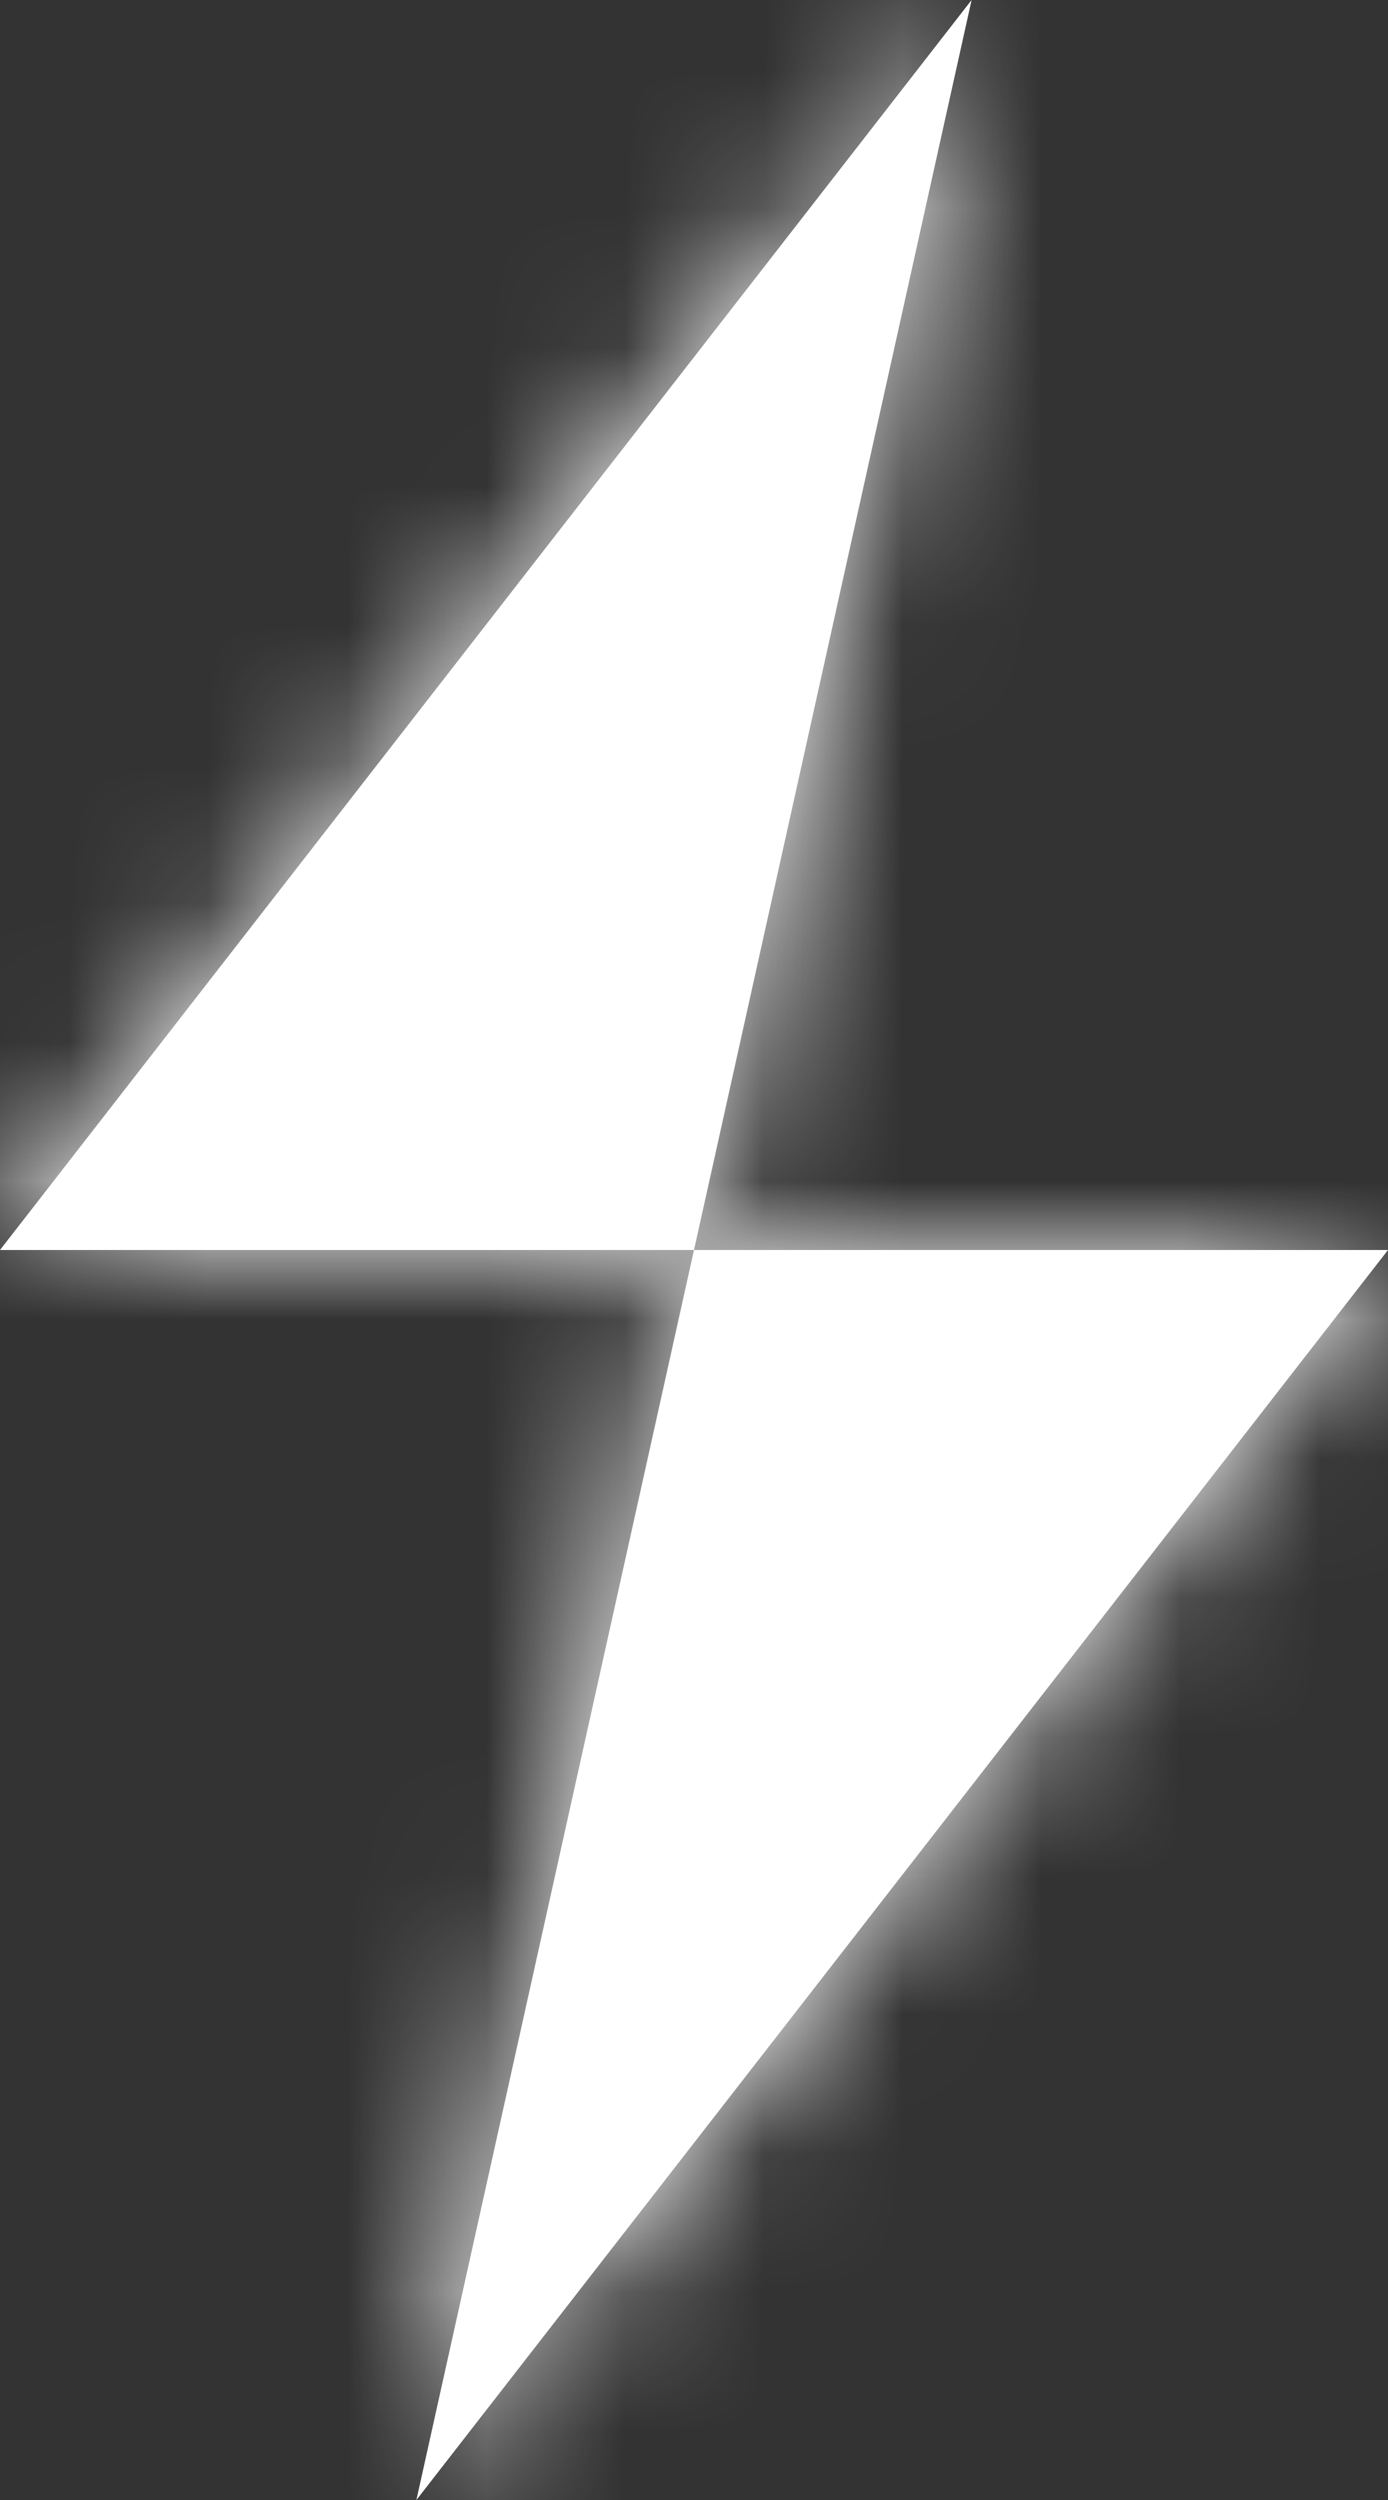 <?xml version="1.0" encoding="UTF-8"?>
<svg width="10px" height="18px" viewBox="0 0 10 18" version="1.1" xmlns="http://www.w3.org/2000/svg" xmlns:xlink="http://www.w3.org/1999/xlink">
    <rect x="0" y="0" width="10" height="18" fill="#333333" stroke="none"/>
    <!-- Generator: Sketch 59.1 (86144) - https://sketch.com -->
    <title>epic-24</title>
    <desc>Created with Sketch.</desc>
    <defs>
        <polygon id="path-1" points="14 3 7 12 17 12 10 21"></polygon>
    </defs>
    <g id="Page-1" stroke="none" stroke-width="1" fill="none" fill-rule="evenodd">
        <g id="icon-/-24-cont-/-info-/-epic-24" transform="translate(-7, -3)">
            <mask id="mask-2" fill="white">
                <use xlink:href="#path-1"></use>
            </mask>
            <use id="Path-3" fill="#FFFFFF" fill-rule="evenodd" xlink:href="#path-1"></use>
            <g id="Colors-/-Dark-Theme-/-Grayscale-/-Filled-/-$base-gray" mask="url(#mask-2)" fill="#FFFFFF" fill-rule="evenodd">
                <rect id="Dark-Theme-/-Grayscale-/-Filled-/-$base-gray" x="0" y="0" width="24" height="24"></rect>
            </g>
        </g>
    </g>
</svg>